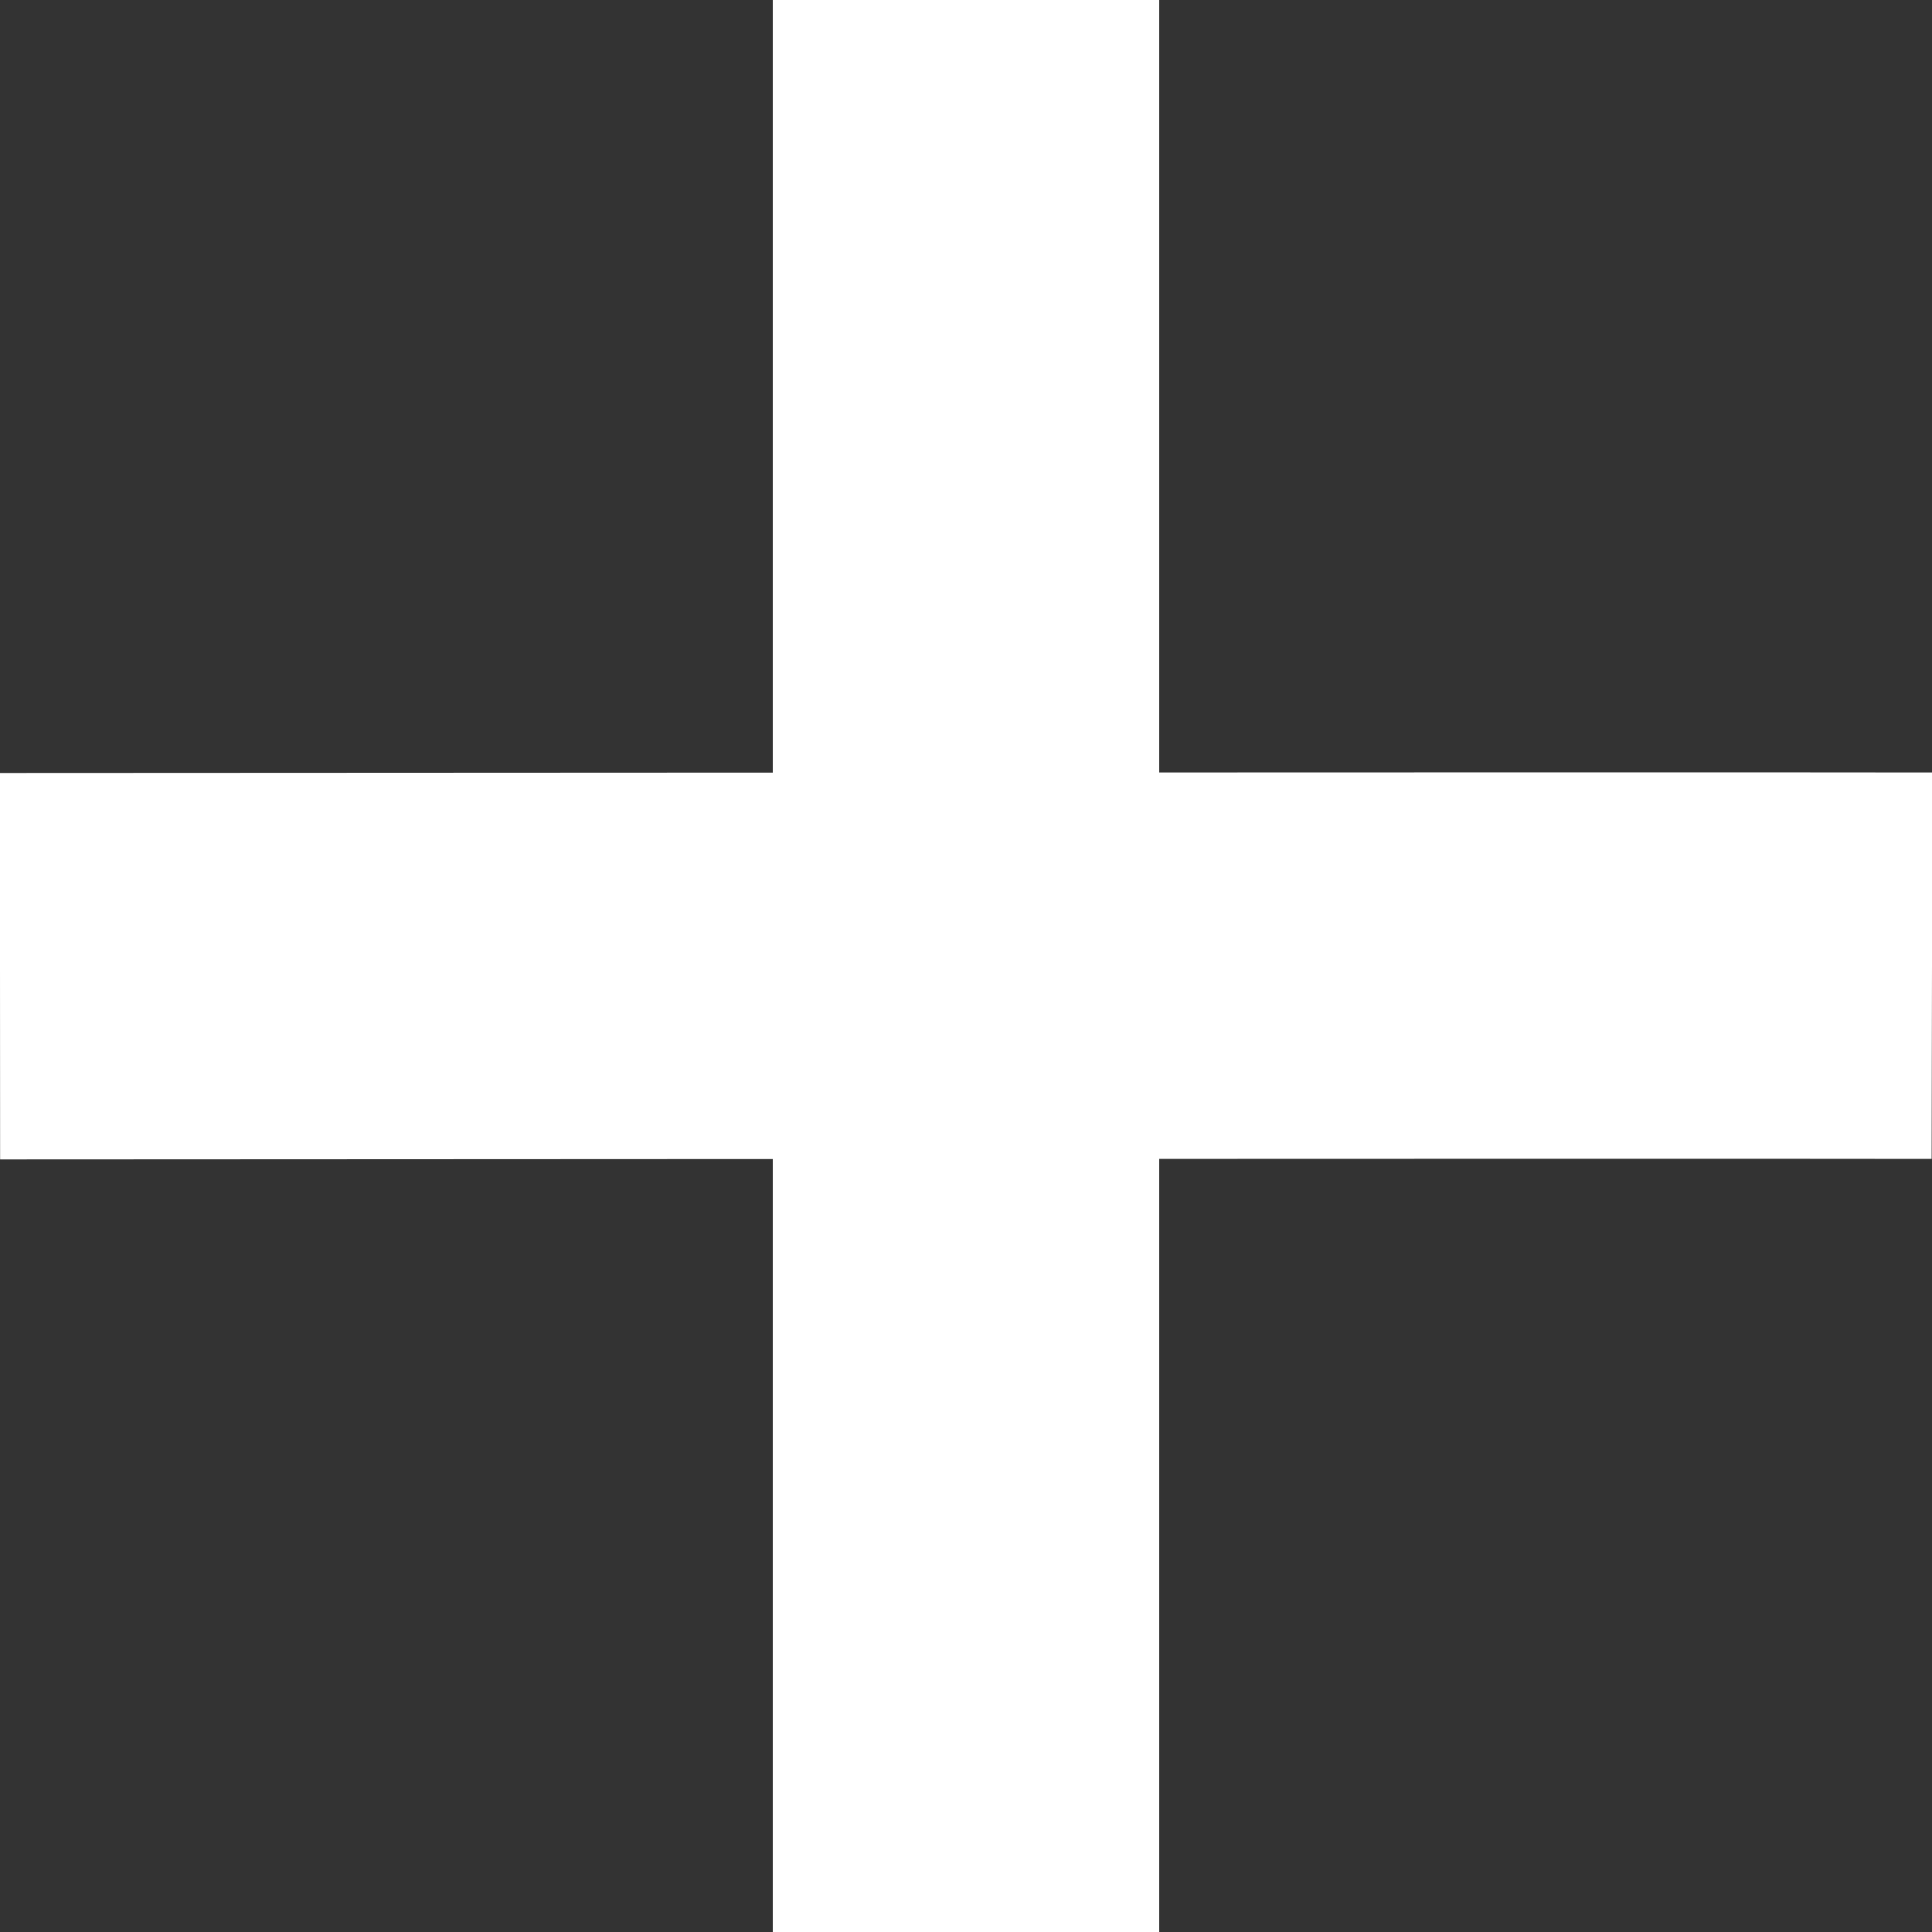<svg width="20" height="20" viewBox="0 0 20 20" fill="none" xmlns="http://www.w3.org/2000/svg">
    <rect x="0" y="0" width="20" height="20" fill="#333333" stroke="none"/>
    <path d="M10 0L10 20" stroke="white" stroke-width="4"/>
    <path d="M20 9.997C17.5 9.992 0 10.002 0 10.002" stroke="white" stroke-width="4"/>
</svg>
